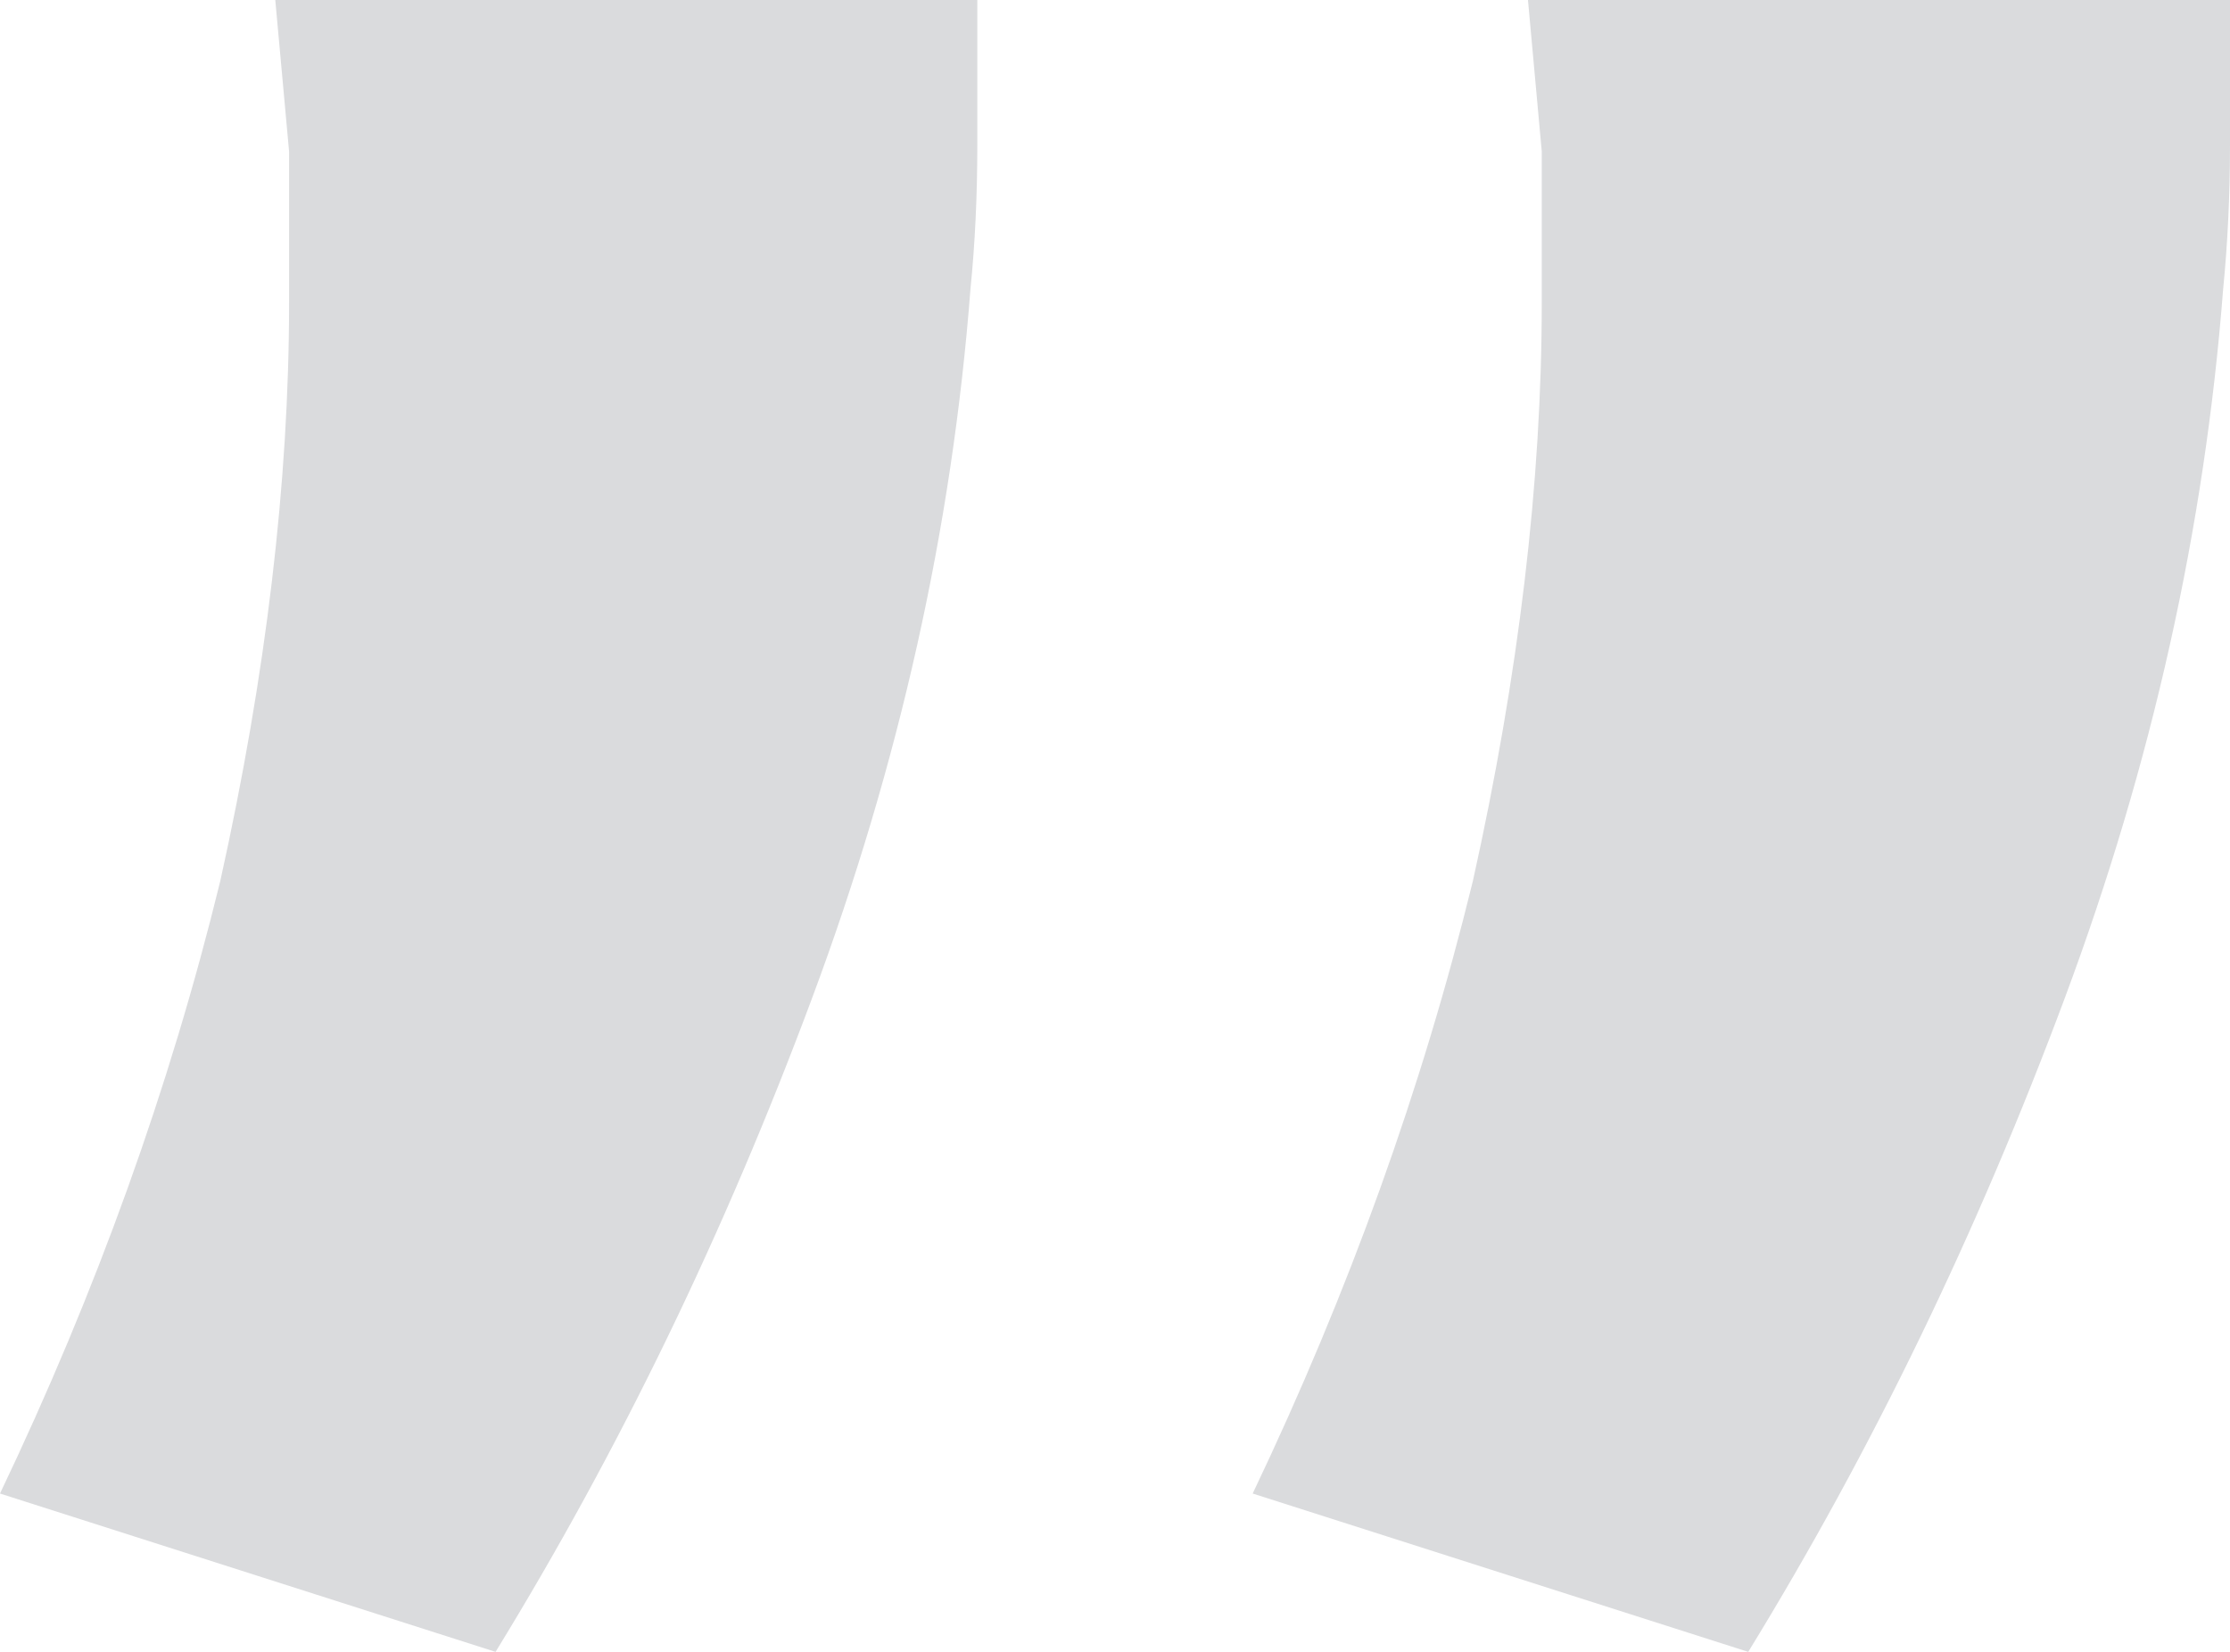 <svg width="27" height="20" viewBox="0 0 27 20" fill="none" xmlns="http://www.w3.org/2000/svg">
<path d="M27 0C27 0.611 27 1.194 27 1.75C27 2.361 26.972 2.944 26.917 3.5C26.694 6.389 26.056 9.25 25 12.083C23.944 14.917 22.667 17.556 21.167 20L15.167 18.083C16.333 15.639 17.222 13.167 17.833 10.667C18.389 8.167 18.667 5.833 18.667 3.667C18.667 3.111 18.667 2.5 18.667 1.833C18.611 1.222 18.556 0.611 18.5 -7.43094e-07L27 0ZM11.833 -1.32591e-06C11.833 0.611 11.833 1.194 11.833 1.75C11.833 2.361 11.806 2.944 11.75 3.5C11.528 6.389 10.889 9.25 9.833 12.083C8.778 14.917 7.5 17.556 6 20L1.6756e-07 18.083C1.167 15.639 2.056 13.167 2.667 10.667C3.222 8.167 3.5 5.833 3.5 3.667C3.5 3.111 3.5 2.5 3.5 1.833C3.444 1.222 3.389 0.611 3.333 -2.06901e-06L11.833 -1.32591e-06Z" fill="#DADBDD"/>
</svg>
